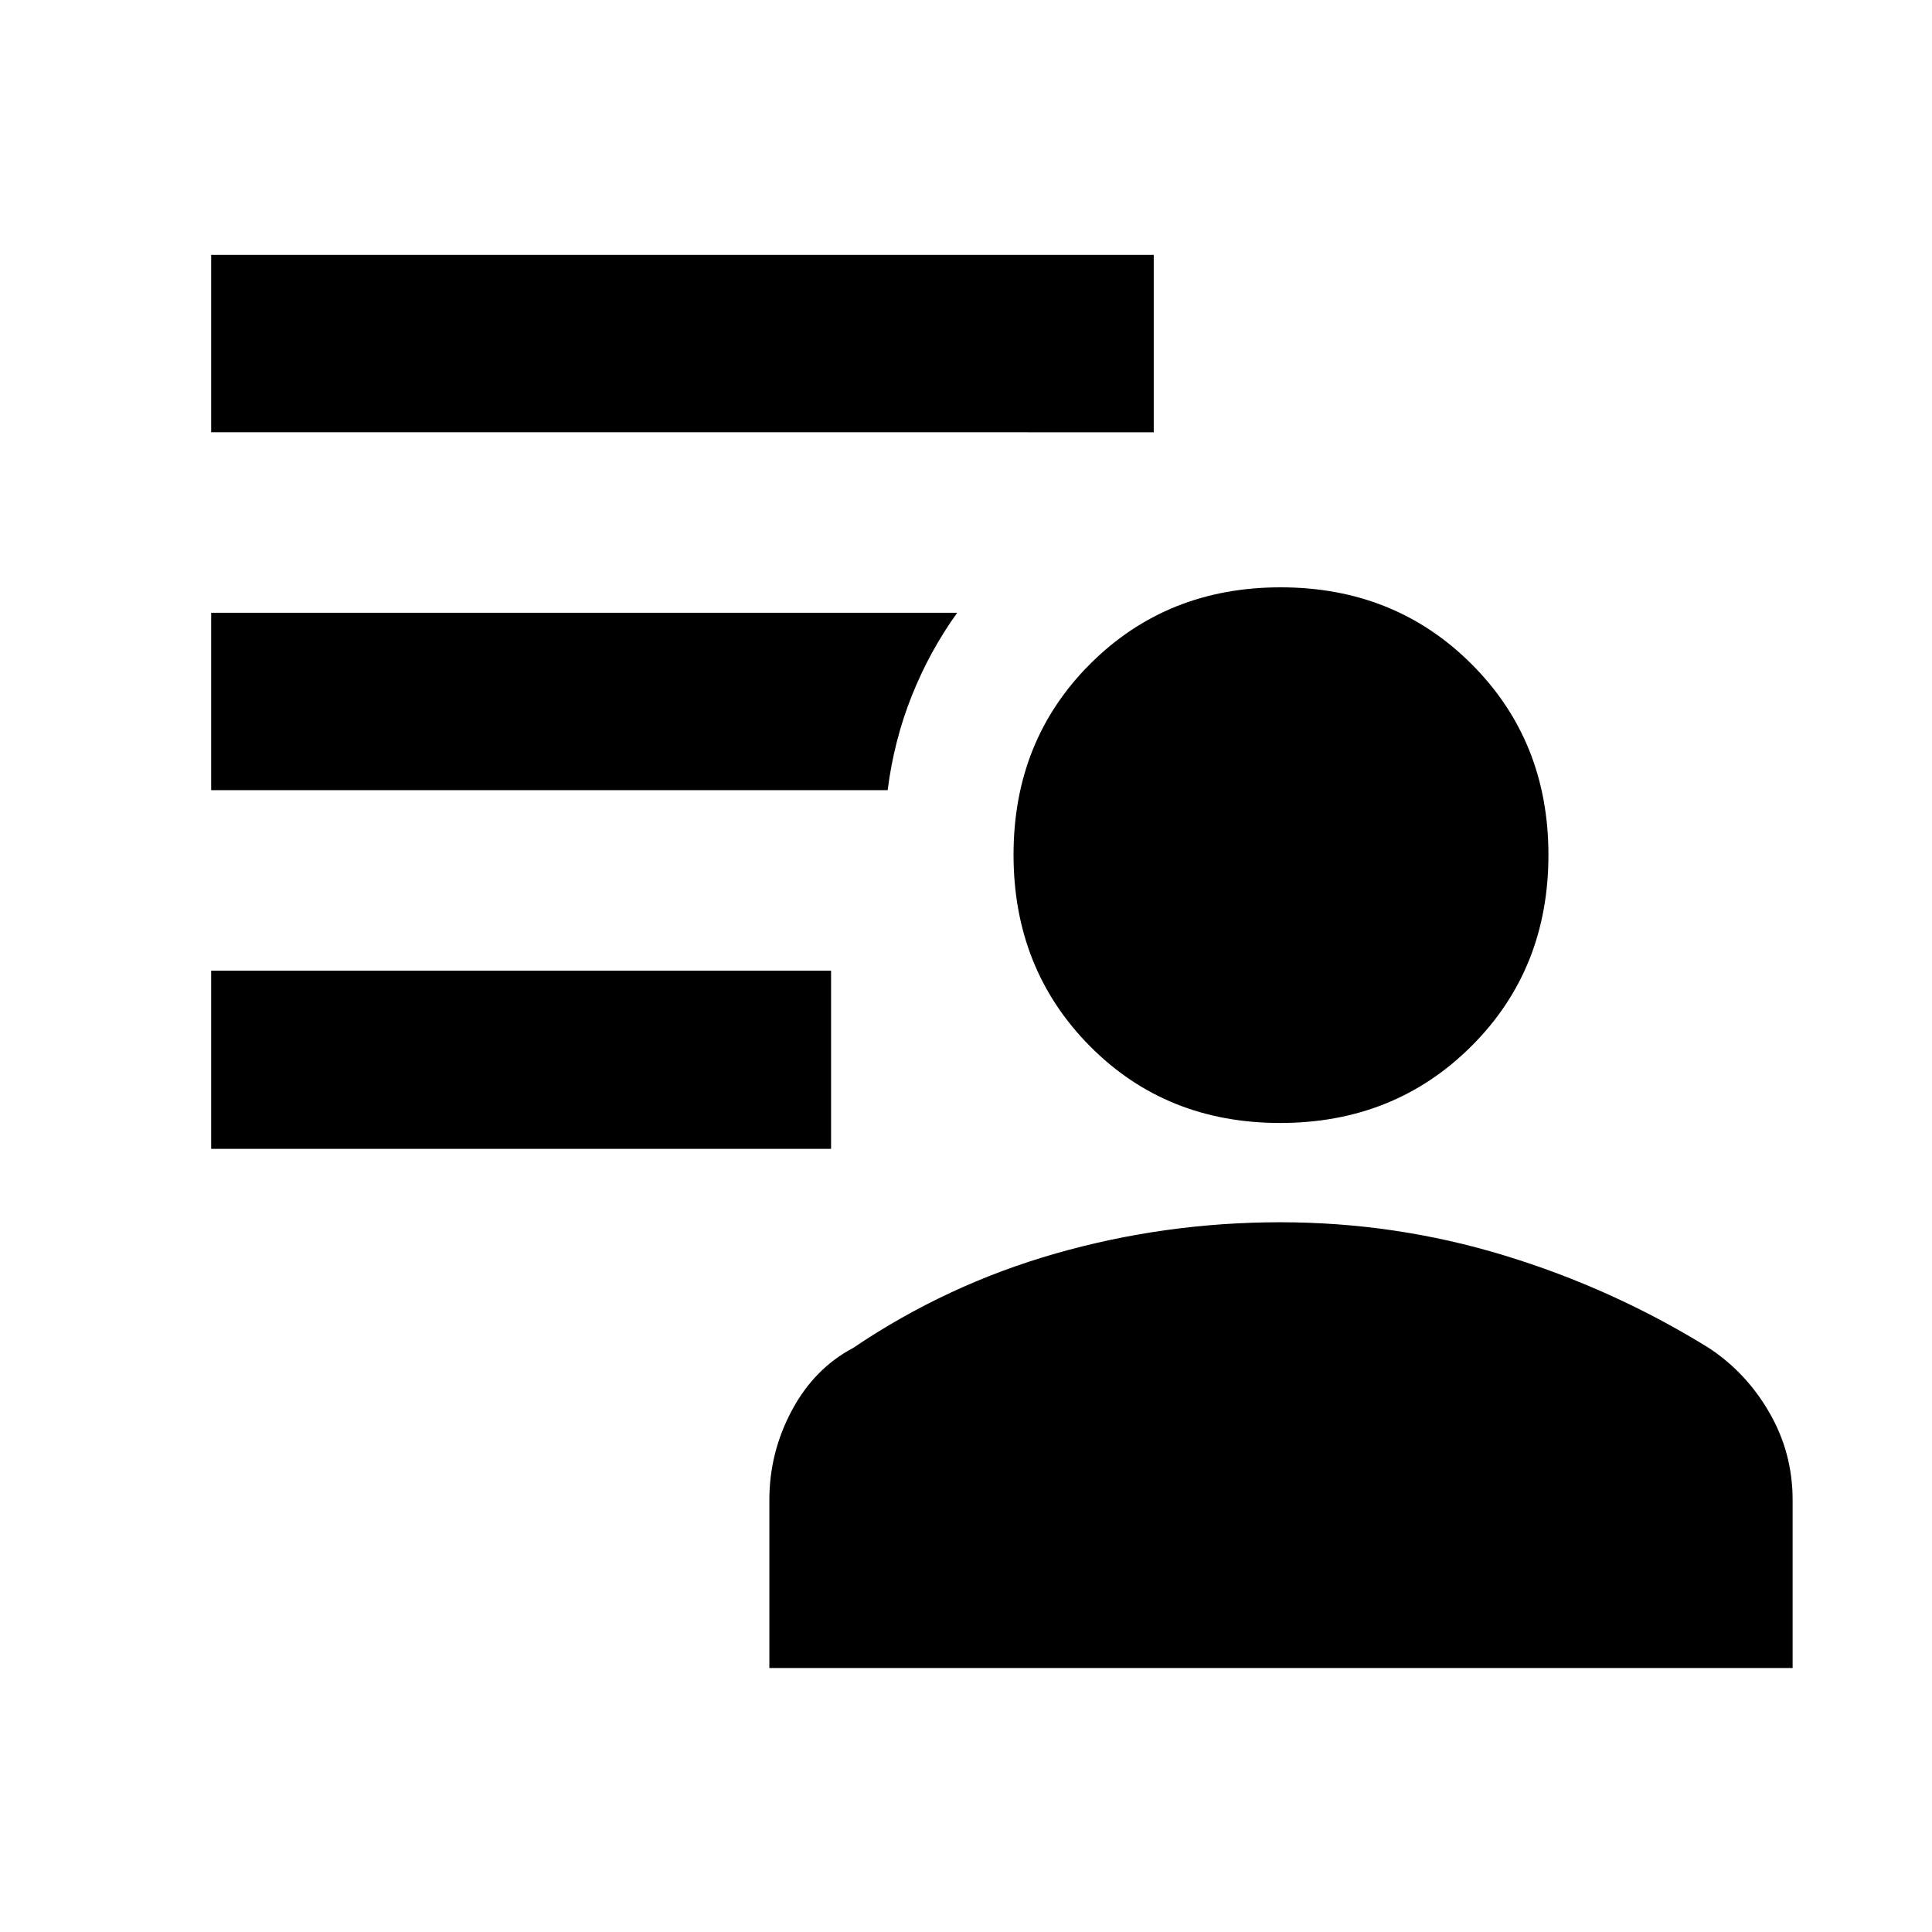 <svg xmlns="http://www.w3.org/2000/svg" height="40" viewBox="0 96 960 960" width="40"><path d="M636.11 654q-56.763 0-94.625-38.267-37.863-38.267-37.863-95.03 0-56.762 38.093-94.813 38.092-38.051 94.605-38.051 56.749 0 94.918 38.17 38.168 38.17 38.168 94.794 0 56.86-38.267 95.028Q692.872 654 636.11 654ZM382.289 924.827v-83.505q0-23.582 11.168-44.463 11.168-20.882 30.47-31.076 46.507-31.464 100.75-46.957 54.242-15.492 111.507-15.492 57.265 0 111.316 16.492 54.051 16.493 101.602 45.957 18.635 12.245 30.136 32.214 11.502 19.969 11.502 43.286v83.544H382.289ZM104.927 666.856v-88.523h308.028v88.523H104.927Zm0-356.06v-88.145h468.362v88.145H104.927Zm336.145 177.842H104.927v-88.146h370.696q-13.702 19.054-22.568 41.273-8.867 22.22-11.983 46.873Z"/></svg>